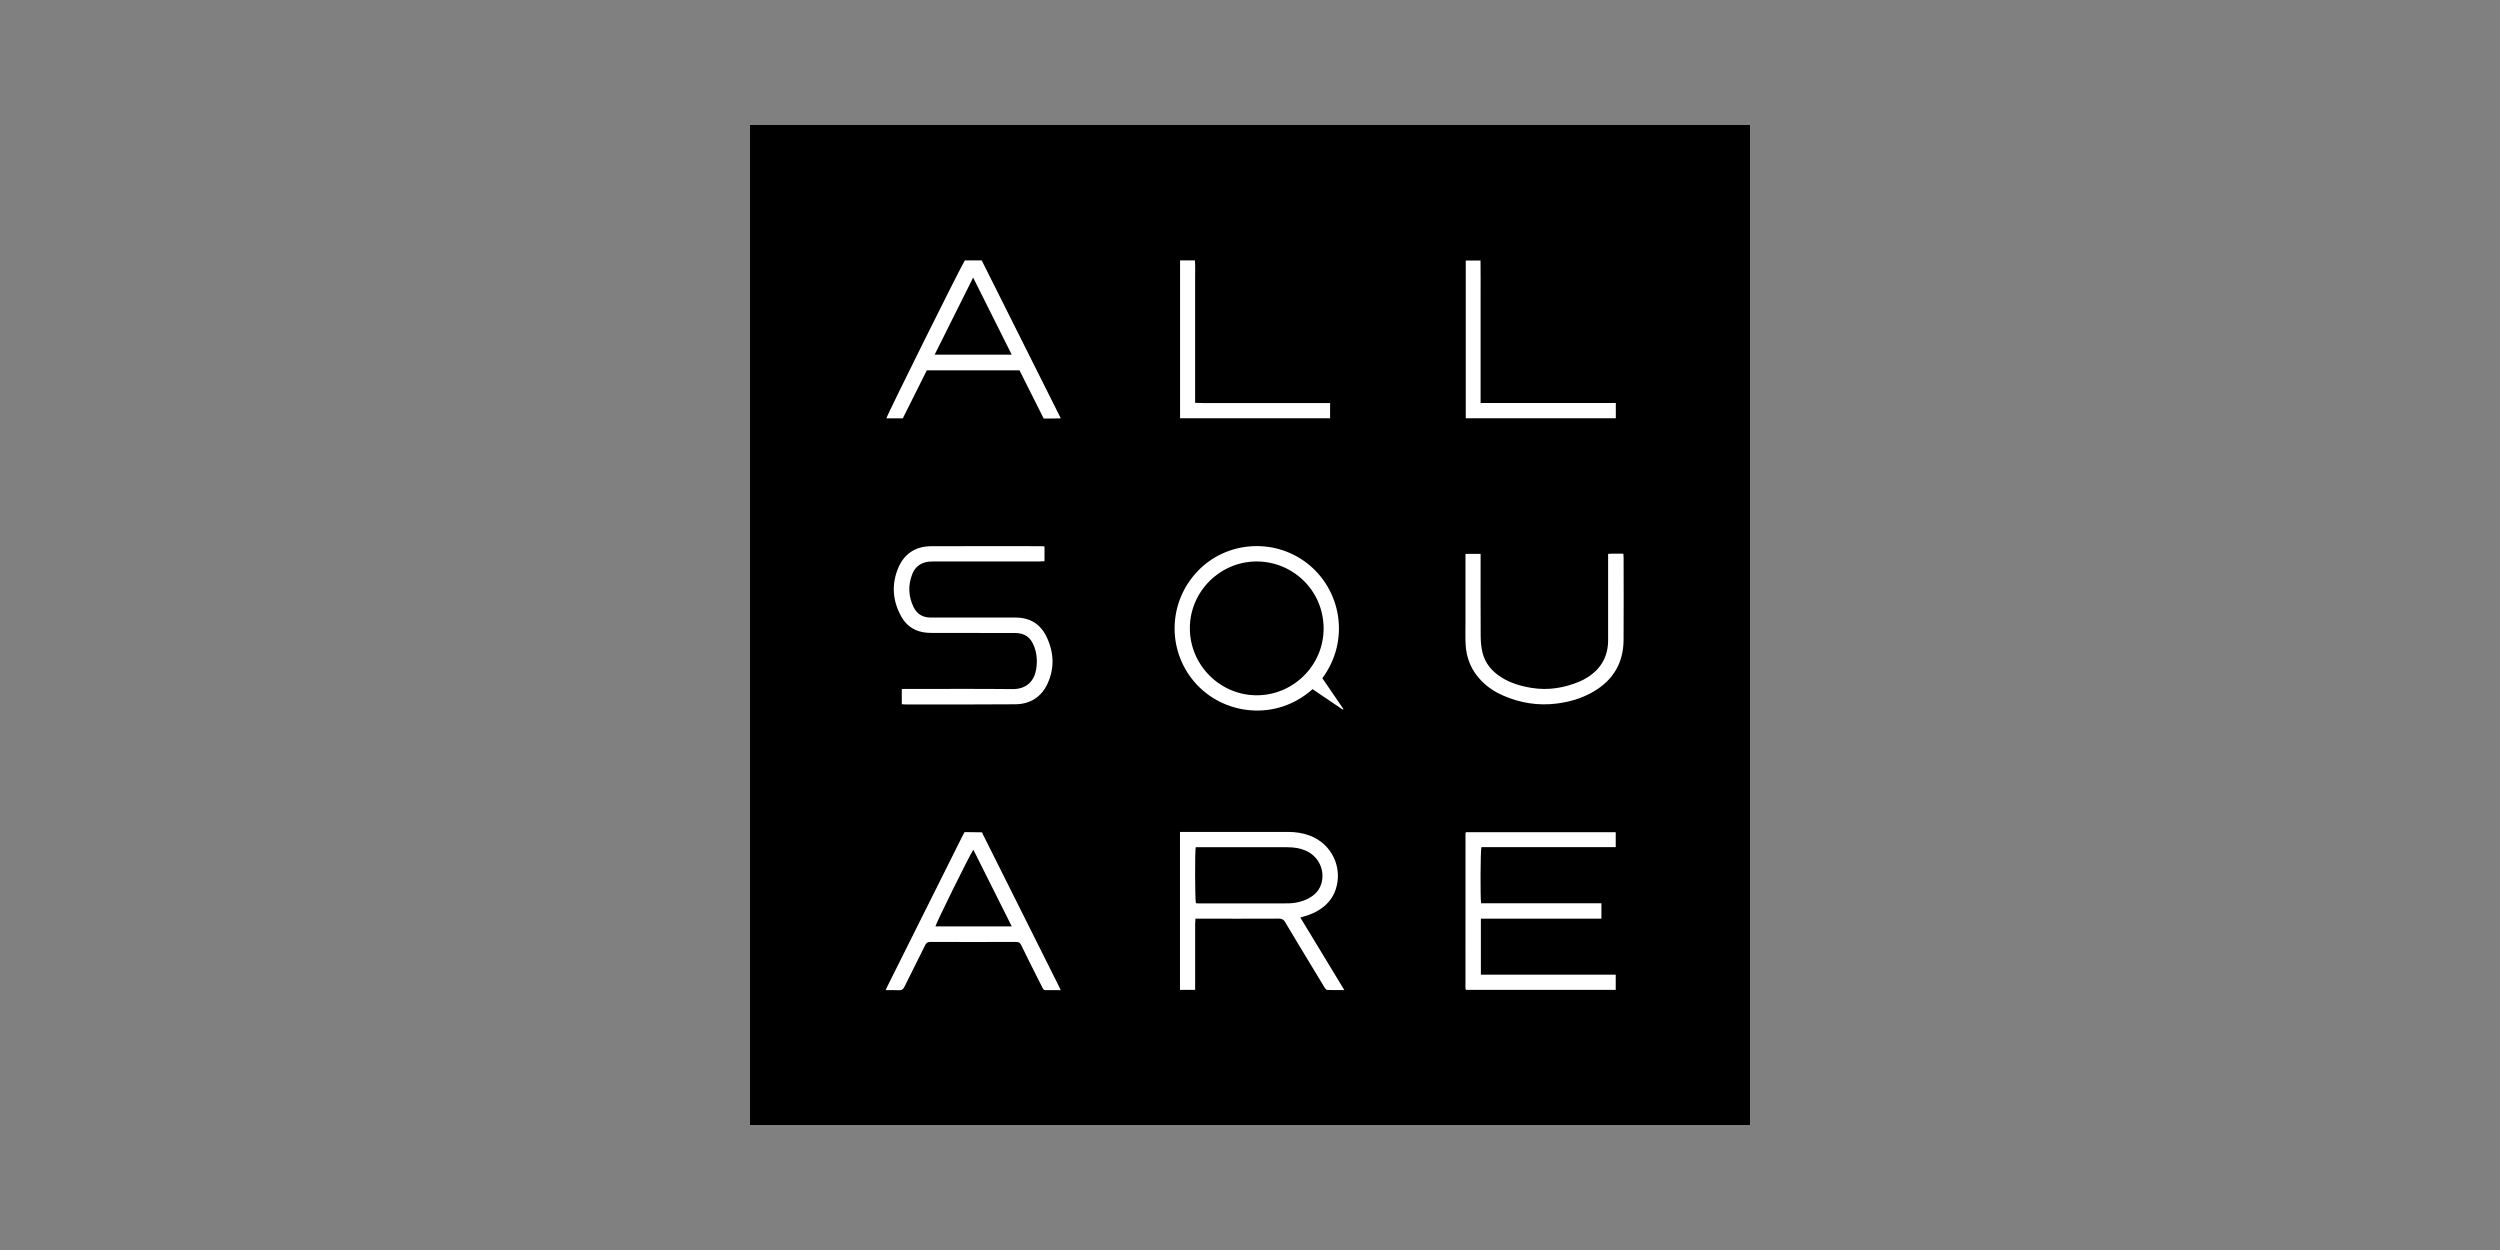 <svg xmlns="http://www.w3.org/2000/svg" width="200" height="100" viewBox="0 0 200 100"><rect x="0" y="0" width="200" height="100" fill="#808080" stroke="none"/><path d="M60 10h80v80H60z"/><path d="M117.268 66.575c-.013.05-.028.083-.028.114-.002 4.107-.003 8.216-.003 12.324 0 .043.008.087.015.13 0 .008.013.016.02.024l.023.023h11.963v-1.215H118.47v-4.48h9.644V72.26h-9.626c-.072-.444-.052-4.247.024-4.49h10.746v-1.196h-11.99zM83.56 43.708c-.123-.007-.23-.017-.335-.017-2.915 0-5.83-.01-8.745.005-1.235.006-2.143.6-2.62 1.733-.56 1.327-.456 2.65.252 3.91.366.648.926 1.07 1.662 1.223.265.056.542.073.813.073 2.194.006 4.39.002 6.583.004.812 0 1.277.327 1.566 1.09.227.597.258 1.214.152 1.838-.15.887-.74 1.573-1.894 1.56-2.816-.03-5.633-.01-8.45-.01h-.4v1.22c.112.008.207.02.302.02 2.926 0 5.852.012 8.778-.014 1.15-.01 2.05-.546 2.552-1.595.598-1.247.546-2.526-.035-3.768-.49-1.048-1.33-1.576-2.502-1.573-2.26.006-4.52-.003-6.78-.002-.616 0-1.084-.258-1.356-.806-.437-.877-.473-1.787-.11-2.697.188-.472.55-.79 1.044-.92.208-.053.432-.062.65-.062 2.816-.004 5.633-.002 8.45-.003.137 0 .274-.012.423-.02V43.71zM105.79 54.26c2.265-3.083 1.492-7.134-1.27-9.233-2.656-2.018-6.45-1.72-8.73.692-2.332 2.468-2.434 6.242-.26 8.81 2.266 2.68 6.54 3.232 9.473.604l2.42 1.637c.017-.015.033-.03.048-.047-.56-.824-1.123-1.648-1.68-2.464zM128.65 44.312v.403c0 2.164.003 4.328 0 6.49-.002 1.283-.547 2.272-1.625 2.962-.21.135-.433.257-.663.353-1.223.512-2.49.72-3.81.512-.867-.138-1.702-.38-2.454-.856-.75-.474-1.293-1.118-1.5-1.988-.102-.42-.14-.864-.143-1.298-.014-2.065-.006-4.13-.006-6.196v-.384h-1.213V49.795c0 .58-.017 1.16.01 1.737.057 1.146.48 2.142 1.294 2.96.493.496 1.066.87 1.702 1.148 1.37.598 2.797.832 4.283.646 1.06-.133 2.07-.43 2.995-.98 1.555-.927 2.355-2.3 2.366-4.11.014-2.198.004-4.394.003-6.59 0-.096-.014-.19-.022-.315-.334 0-.65 0-.963.002-.073 0-.147.012-.254.02zM94.404 20.83v12.63h12.003v-1.214h-5.386c-.905 0-1.81.004-2.717 0-.89-.006-1.78.02-2.692-.02v-1.444-1.442-1.41-1.408-1.442-1.41c0-.48.005-.96 0-1.44-.005-.464.023-.93-.018-1.398h-1.188zM129.265 32.24H118.45v-2.886-2.82-2.85c-.003-.945.007-1.89-.007-2.842h-1.182v12.62h12.006v-1.223z"/><path fill="#FFF" d="M94.4 66.554h8.649c.593 0 1.173.085 1.732.293 1.755.655 2.667 2.56 2.07 4.323-.232.68-.667 1.196-1.26 1.585-.368.24-.767.415-1.19.533-.113.032-.224.068-.374.114 1.172 1.93 2.328 3.837 3.52 5.803-.507 0-.94.01-1.372-.01-.077-.004-.166-.125-.22-.212-.41-.67-.815-1.344-1.22-2.017-.644-1.066-1.292-2.13-1.926-3.2-.12-.203-.254-.278-.49-.277-2.108.01-4.215.005-6.322.005h-.36c-.01.148-.024.273-.025.4-.002 1.627 0 3.256 0 4.884v.408h-1.214V66.554zm1.258 1.222c-.075.382-.06 4.225.014 4.48.057.005.12.015.185.015 2.378.002 4.755.008 7.133-.002.616-.003 1.214-.13 1.76-.435.488-.272.83-.663.976-1.213.277-1.052-.263-2.14-1.285-2.577-.468-.2-.963-.266-1.47-.266H95.66zM117.268 66.575h11.99v1.195h-10.746c-.076.243-.096 4.047-.024 4.492h9.626v1.233h-9.644v4.48h10.788v1.217h-11.963l-.023-.023c-.007-.01-.02-.017-.02-.026-.007-.043-.015-.086-.015-.13 0-4.107 0-8.216.003-12.324 0-.032.015-.064.028-.115zM83.56 43.708v1.188c-.15.007-.288.02-.425.02-2.817 0-5.634 0-8.45.002-.217 0-.44.01-.65.063-.494.13-.855.448-1.043.92-.363.91-.327 1.82.11 2.696.273.547.74.806 1.356.806 2.26 0 4.52.008 6.78.002 1.172-.003 2.013.525 2.503 1.573.582 1.242.634 2.52.036 3.768-.503 1.05-1.402 1.586-2.552 1.596-2.926.027-5.852.014-8.778.015-.095 0-.19-.012-.303-.02v-1.22h.4c2.818 0 5.635-.02 8.45.01 1.156.012 1.745-.674 1.895-1.56.106-.624.075-1.24-.152-1.84-.29-.76-.754-1.087-1.566-1.088-2.194-.002-4.39.002-6.583-.004-.27 0-.548-.017-.813-.072-.736-.15-1.296-.574-1.662-1.223-.708-1.258-.81-2.582-.252-3.91.477-1.13 1.385-1.726 2.62-1.732 2.915-.014 5.83-.005 8.745-.004.106 0 .212.012.334.018zM105.79 54.26l1.682 2.46-.047.05-2.42-1.638c-2.936 2.63-7.208 2.077-9.475-.603-2.173-2.57-2.072-6.344.26-8.813 2.28-2.413 6.075-2.71 8.73-.692 2.76 2.1 3.534 6.152 1.27 9.234zm-5.242-9.343c-2.936-.005-5.35 2.394-5.36 5.326-.008 2.95 2.402 5.376 5.345 5.38 2.927.006 5.352-2.388 5.356-5.332.002-3.068-2.477-5.37-5.342-5.373zM74.144 29.628l-1.92 3.84H70.91c.036-.236 5.936-12.11 6.278-12.634h1.35c2.1 4.19 4.2 8.384 6.326 12.633-.257.005-.467.01-.677.013-.22.002-.437 0-.692 0l-1.936-3.853h-7.418zm.627-1.257h6.165l-3.084-6.164c-1.034 2.072-2.042 4.09-3.08 6.165zM84.858 79.21c-.453 0-.844-.003-1.235 0-.12 0-.168-.08-.214-.17-.158-.312-.317-.623-.473-.935-.415-.83-.837-1.656-1.238-2.493-.098-.202-.215-.26-.428-.258-2.28.007-4.562.008-6.842 0-.222-.002-.326.076-.42.27-.544 1.106-1.105 2.205-1.65 3.312-.098.202-.212.296-.446.282-.335-.02-.672-.005-1.062-.005.072-.155.118-.262.17-.365l5.998-12.01.146-.27 1.4.018.06.146s.272.547.41.82c1.875 3.75 3.75 7.497 5.626 11.245.06.112.11.23.196.412zm-3.918-5.1l-3.075-6.14c-.38.607-2.988 5.895-3.03 6.14h6.105zM128.65 44.312c.11-.008.182-.018.255-.02h.963c.01.124.02.22.02.314.002 2.197.013 4.393-.002 6.59-.012 1.81-.81 3.184-2.366 4.11-.924.55-1.936.848-2.995.98-1.486.187-2.914-.047-4.283-.645-.635-.276-1.208-.65-1.7-1.146-.817-.82-1.238-1.815-1.294-2.96-.028-.58-.01-1.16-.01-1.738-.002-1.694 0-3.388 0-5.082v-.403h1.21v.385c0 2.065-.007 4.13.007 6.196.003.435.04.878.142 1.3.21.87.752 1.513 1.5 1.987.753.476 1.587.718 2.456.856 1.32.21 2.586 0 3.81-.512.23-.095.452-.217.662-.352 1.077-.69 1.623-1.68 1.625-2.96.003-2.165 0-4.33 0-6.492v-.404zM94.404 20.83h1.188c.04.47.013.935.018 1.398.005.48 0 .96 0 1.442v8.556c.913.04 1.803.013 2.693.018.906.005 1.812 0 2.718 0h5.386v1.216H94.405V20.83zM129.265 32.24v1.22H117.26V20.843h1.182c.014.95.005 1.896.006 2.842.002.95 0 1.9 0 2.85v5.705h10.817z"/></svg>